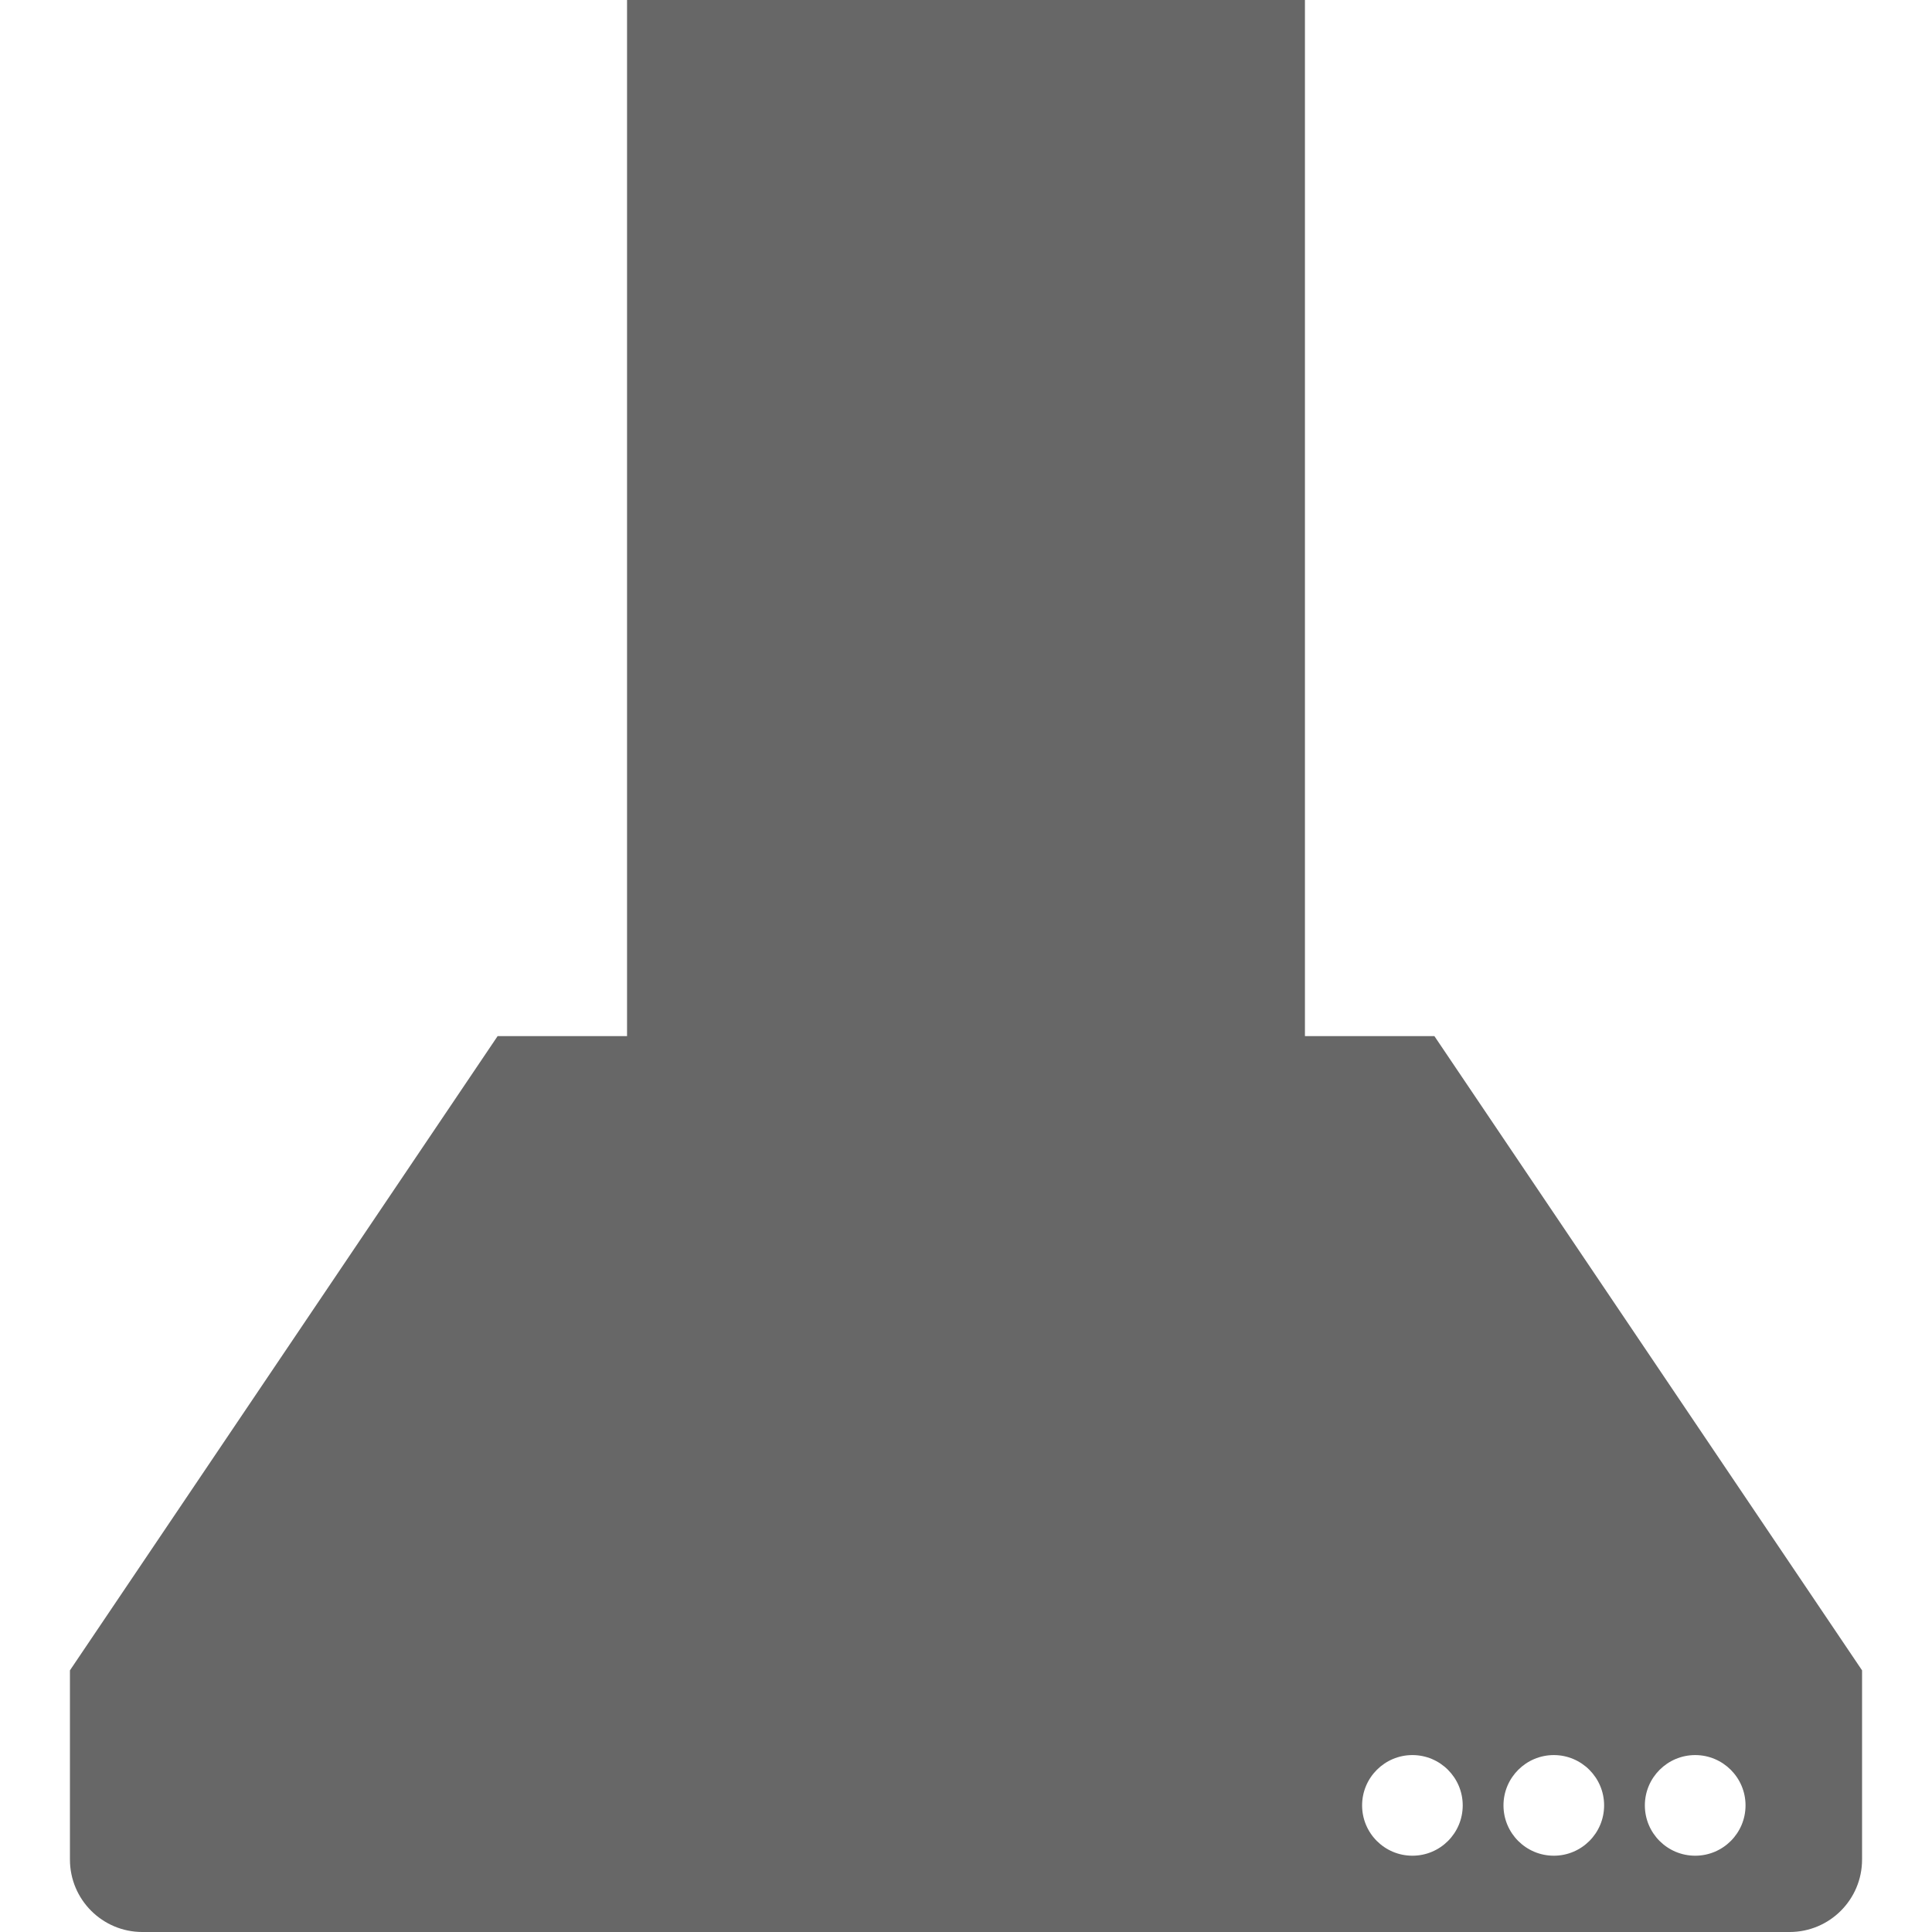 <?xml version="1.0" encoding="utf-8"?>
<!-- Generator: Adobe Illustrator 15.0.0, SVG Export Plug-In . SVG Version: 6.00 Build 0)  -->
<!DOCTYPE svg PUBLIC "-//W3C//DTD SVG 1.1//EN" "http://www.w3.org/Graphics/SVG/1.1/DTD/svg11.dtd">
<svg version="1.1" id="Layer_1" xmlns="http://www.w3.org/2000/svg" xmlns:xlink="http://www.w3.org/1999/xlink" x="0px" y="0px"
	 width="1000px" height="1000px" viewBox="0 0 1000 1000" enable-background="new 0 0 1000 1000" xml:space="preserve">
<path fill="#676767" d="M742.447,536.296h-67.014V0H324.557v536.296h-66.993L36.2,864.573v97.912
	c0,20.727,16.789,37.515,37.505,37.515h852.58c20.727,0,37.515-16.788,37.515-37.515v-97.912L742.447,536.296z M731.058,960.512
	c-14.361,0-26.034-11.643-26.034-26.044c0-14.361,11.673-26.044,26.034-26.044c14.381,0,26.043,11.683,26.043,26.044
	C757.101,948.869,745.438,960.512,731.058,960.512z M804.254,960.512c-14.372,0-26.054-11.643-26.054-26.044
	c0-14.361,11.682-26.044,26.054-26.044c14.361,0,26.033,11.683,26.033,26.044C830.287,948.869,818.615,960.512,804.254,960.512z
	 M877.431,960.512c-14.383,0-26.055-11.643-26.055-26.044c0-14.361,11.672-26.044,26.055-26.044
	c14.382,0,26.054,11.683,26.054,26.044C903.484,948.869,891.812,960.512,877.431,960.512z"/>
</svg>

